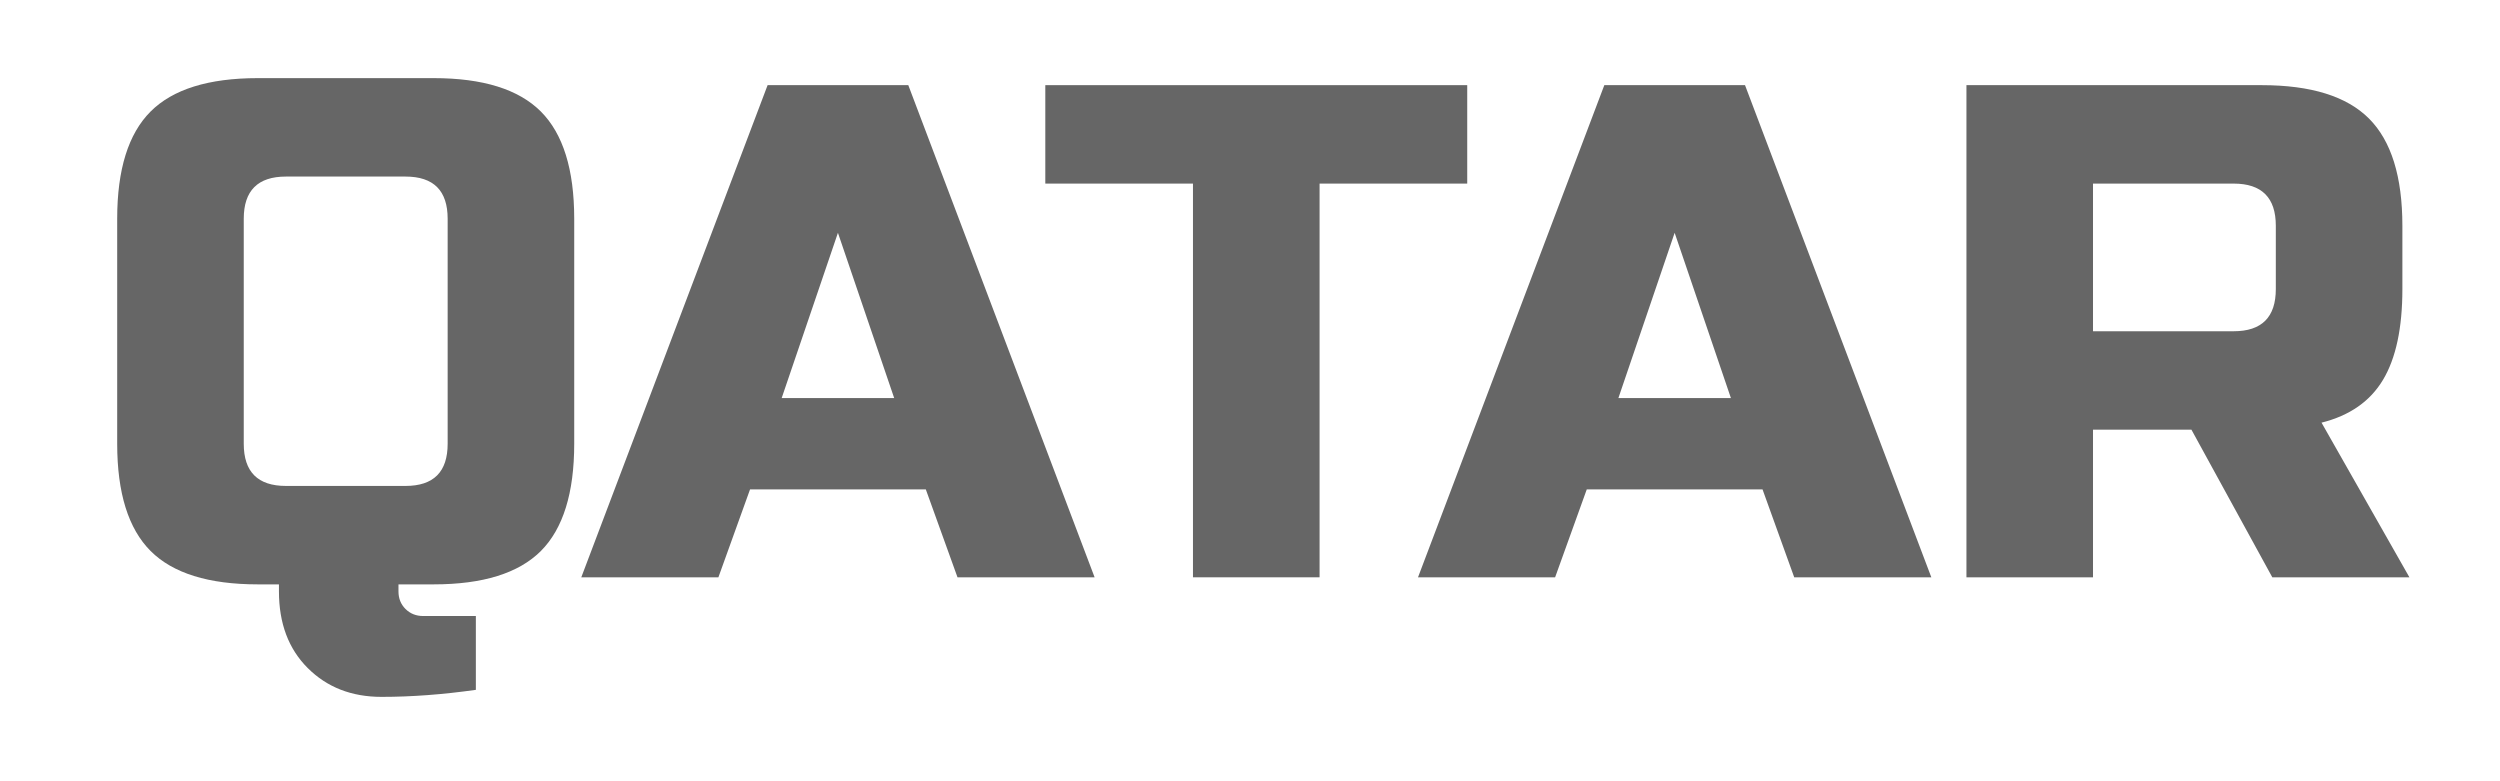 <?xml version="1.0" encoding="utf-8"?>
<!-- Generator: Adobe Illustrator 16.0.0, SVG Export Plug-In . SVG Version: 6.00 Build 0)  -->
<!DOCTYPE svg PUBLIC "-//W3C//DTD SVG 1.1//EN" "http://www.w3.org/Graphics/SVG/1.1/DTD/svg11.dtd">
<svg version="1.1" id="레이어_1" xmlns="http://www.w3.org/2000/svg" xmlns:xlink="http://www.w3.org/1999/xlink" x="0px"
	 y="0px" width="64px" height="20px" viewBox="0 0 64 20" enable-background="new 0 0 64 20" xml:space="preserve">
<path fill="#666666" d="M12.181,17.66c-0.841,0.119-1.645,0.18-2.412,0.18c-0.769,0-1.398-0.246-1.891-0.738
	s-0.737-1.146-0.737-1.962v-0.18h-0.54c-1.261,0-2.176-0.285-2.745-0.854C3.285,13.535,3,12.619,3,11.359V5.6
	c0-1.26,0.285-2.175,0.855-2.745C4.425,2.285,5.34,2,6.601,2h4.5c1.26,0,2.175,0.285,2.745,0.855C14.415,3.425,14.7,4.34,14.7,5.6
	v5.76c0,1.26-0.285,2.176-0.854,2.746c-0.57,0.569-1.485,0.854-2.745,0.854h-0.9v0.18c0,0.181,0.06,0.33,0.18,0.45
	c0.12,0.119,0.271,0.18,0.45,0.18h1.351V17.66z M11.46,5.6c0-0.72-0.359-1.08-1.08-1.08H7.32c-0.72,0-1.08,0.36-1.08,1.08v5.76
	c0,0.721,0.36,1.08,1.08,1.08h3.06c0.721,0,1.08-0.359,1.08-1.08V5.6z"/>
<path fill="#666666" d="M18.391,14.779h-3.51l4.77-12.6h3.601l4.77,12.6h-3.51l-0.811-2.25h-4.5L18.391,14.779z M20.011,10.19h2.88
	l-1.44-4.23L20.011,10.19z"/>
<path fill="#666666" d="M33.78,14.779h-3.24V4.7h-3.78V2.18h10.801V4.7h-3.78V14.779z"/>
<path fill="#666666" d="M39.811,14.779h-3.51l4.77-12.6h3.601l4.77,12.6h-3.51l-0.811-2.25h-4.5L39.811,14.779z M41.431,10.19h2.88
	l-1.44-4.23L41.431,10.19z"/>
<path fill="#666666" d="M50.341,2.18h7.56c1.261,0,2.175,0.285,2.745,0.855c0.57,0.57,0.855,1.485,0.855,2.745V7.4
	c0,0.996-0.165,1.77-0.495,2.322c-0.33,0.552-0.855,0.918-1.575,1.098l2.25,3.959h-3.51L56.101,11h-2.52v3.779h-3.24V2.18z
	 M58.261,5.78c0-0.72-0.36-1.08-1.08-1.08h-3.6v3.78h3.6c0.72,0,1.08-0.36,1.08-1.08V5.78z"/>
</svg>
